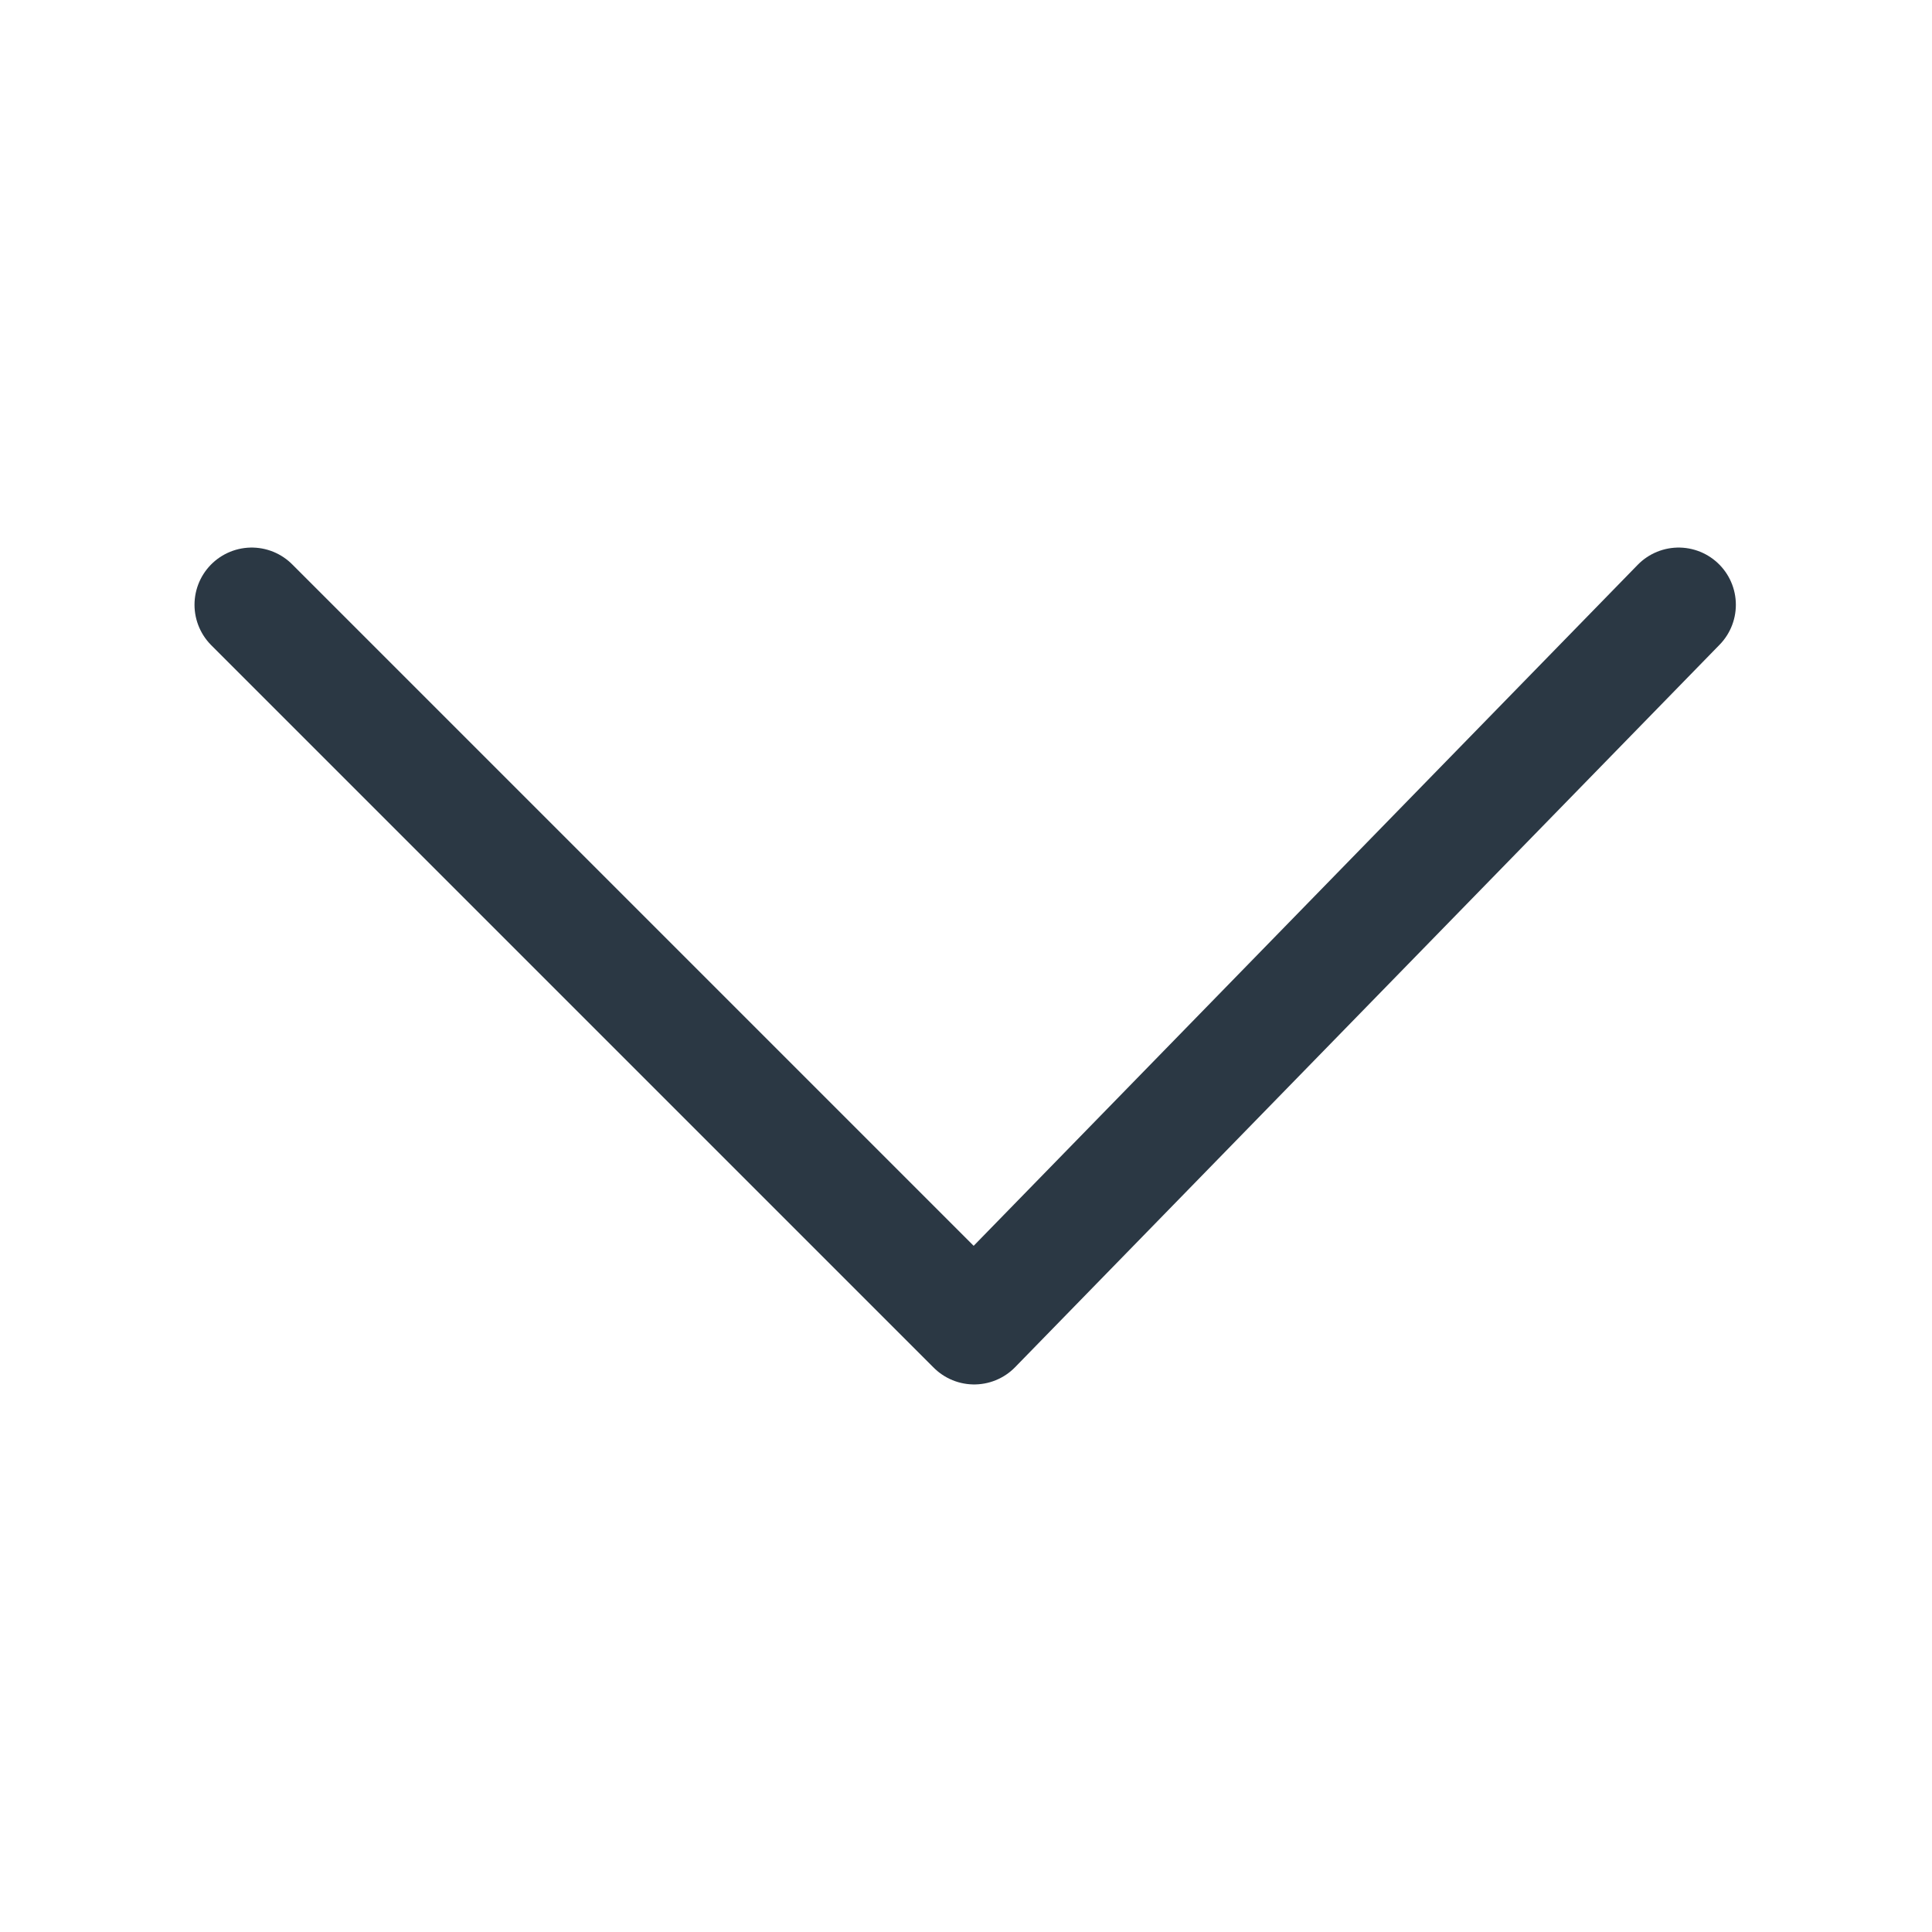 <?xml version="1.0" encoding="utf-8"?>
<!-- Generator: Adobe Illustrator 27.0.1, SVG Export Plug-In . SVG Version: 6.00 Build 0)  -->
<svg version="1.1" id="Layer_1" xmlns="http://www.w3.org/2000/svg" xmlns:xlink="http://www.w3.org/1999/xlink" x="0px" y="0px"
	 viewBox="0 0 118.2 118.2" style="enable-background:new 0 0 118.2 118.2;" xml:space="preserve">
<style type="text/css">
	.st0{fill:none;stroke:#2B3844;stroke-width:7;stroke-linecap:round;stroke-linejoin:round;stroke-miterlimit:10;}
</style>
<polyline class="st0" points="15.4,37 59.6,81.2 102.7,37 "/>
</svg>
